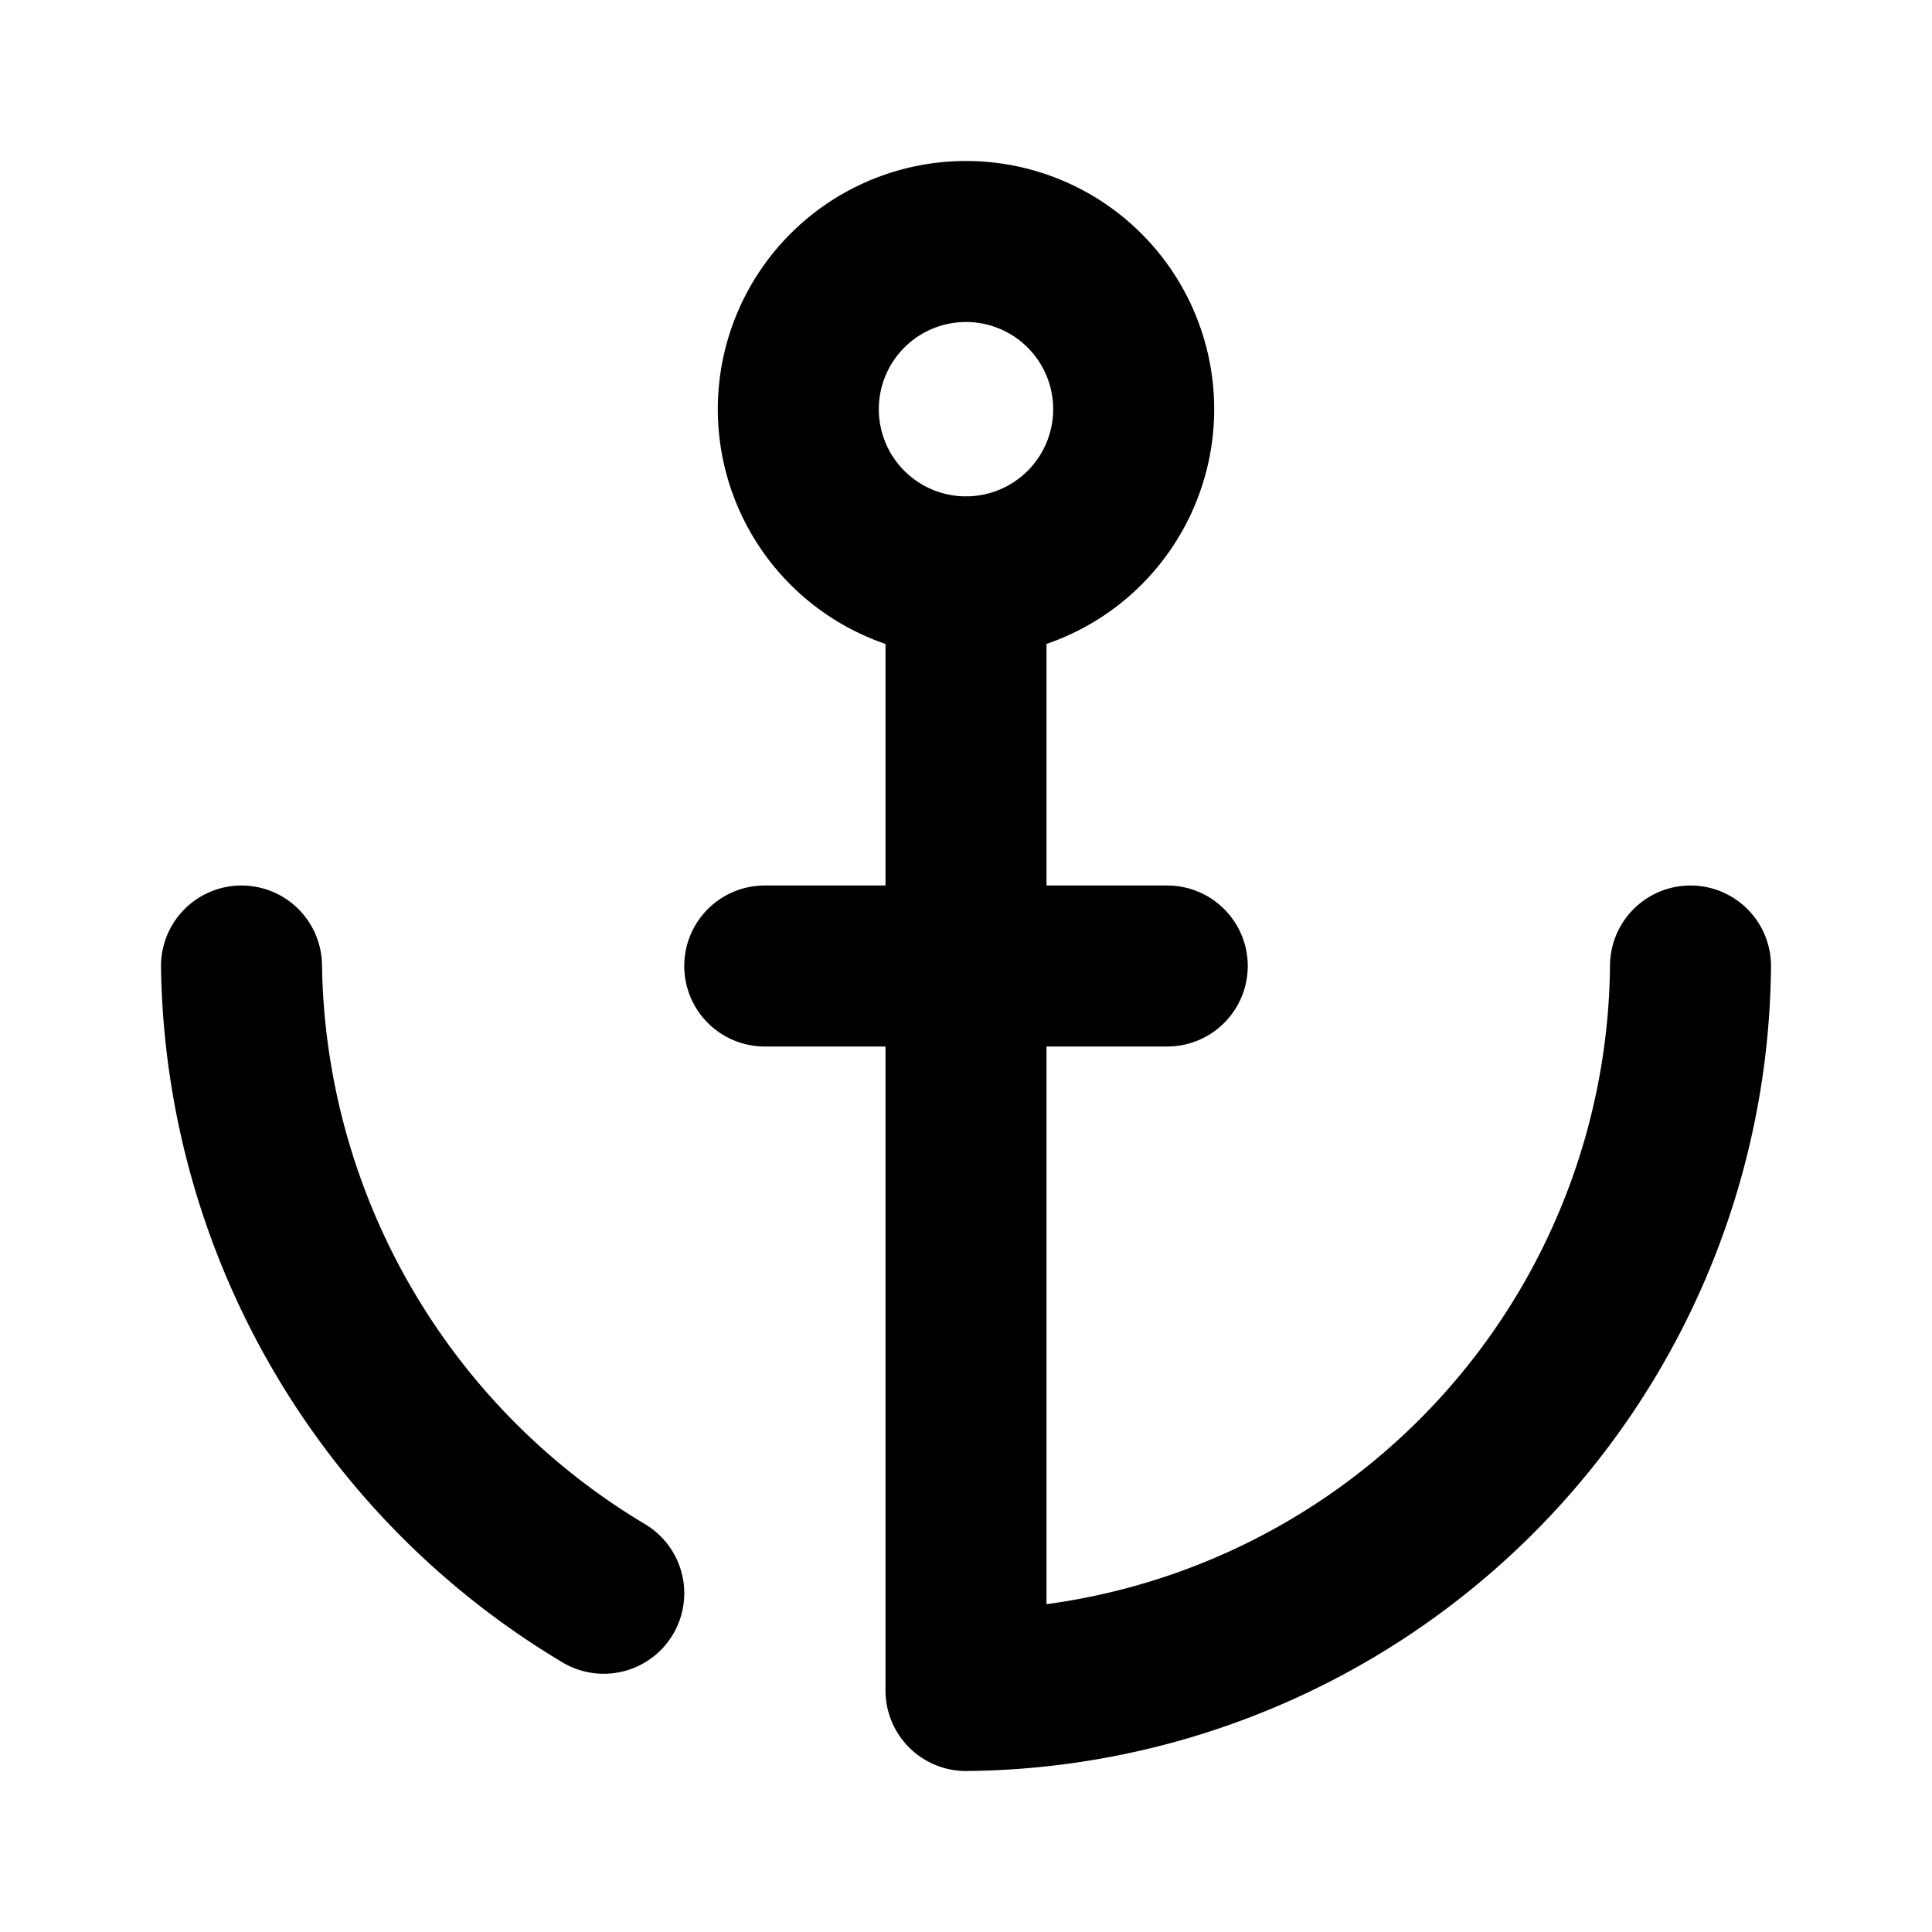 <svg xmlns="http://www.w3.org/2000/svg" viewBox="0 0 24 24" width="24" height="24" stroke="currentColor" fill="none" stroke-linecap="round" stroke-linejoin="round" stroke-width="2">
  <path d="M7.5,19.792A9.23,9.23,0,0,1,3,12m9-4.835V21a9.081,9.081,0,0,0,9-9M12,3a2.083,2.083,0,1,0,2.083,2.083A2.083,2.083,0,0,0,12,3ZM9.5,12h5"/>
</svg>
